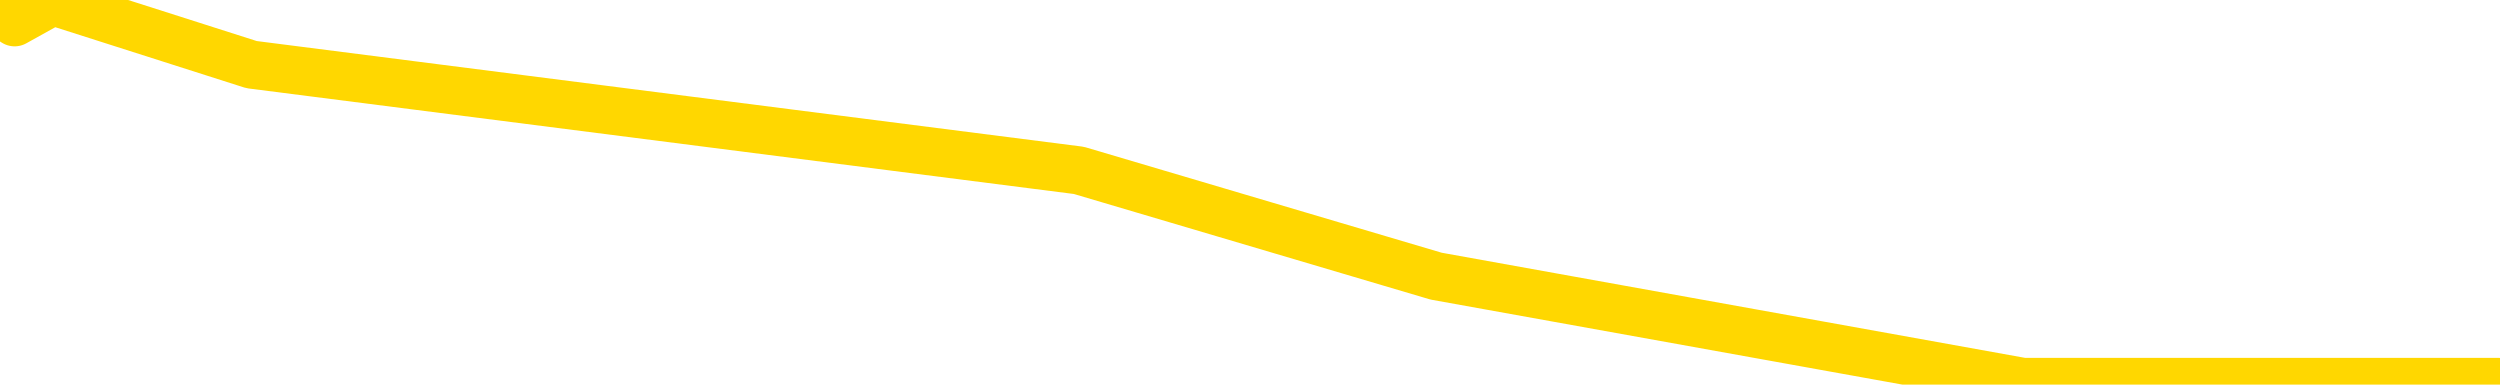 <svg xmlns="http://www.w3.org/2000/svg" version="1.1" viewBox="0 0 6500 1000">
	<path fill="none" stroke="gold" stroke-width="125" stroke-linecap="round" stroke-linejoin="round" d="M0 6161  L-110155 6161 L-107551 6106 L-105883 6051 L-87554 5941 L-87384 5831 L-80226 5721 L-80193 5721 L-66762 5666 L-63840 5721 L-50499 5556 L-46330 5336 L-45170 5061 L-44551 4786 L-42539 4621 L-38767 4511 L-38167 4401 L-37839 4291 L-37626 4181 L-37084 4072 L-35846 3632 L-34667 3192 L-31803 2752 L-31280 2312 L-26425 2202 L-23488 2092 L-23445 1982 L-23136 1873 L-22884 1763 L-20289 1653 L-16034 1653 L-16016 1653 L-14779 1653 L-12902 1653 L-10948 1543 L-10000 1433 L-9729 1323 L-9420 1268 L-9322 1213 L-8491 1213 L-6460 1268 L-6170 773 L-4024 553 L-3868 223 L-212 -106 L38 58 L137 3 L654 168 L2805 443 L3734 718 L5260 993 L6500 993" />
</svg>
